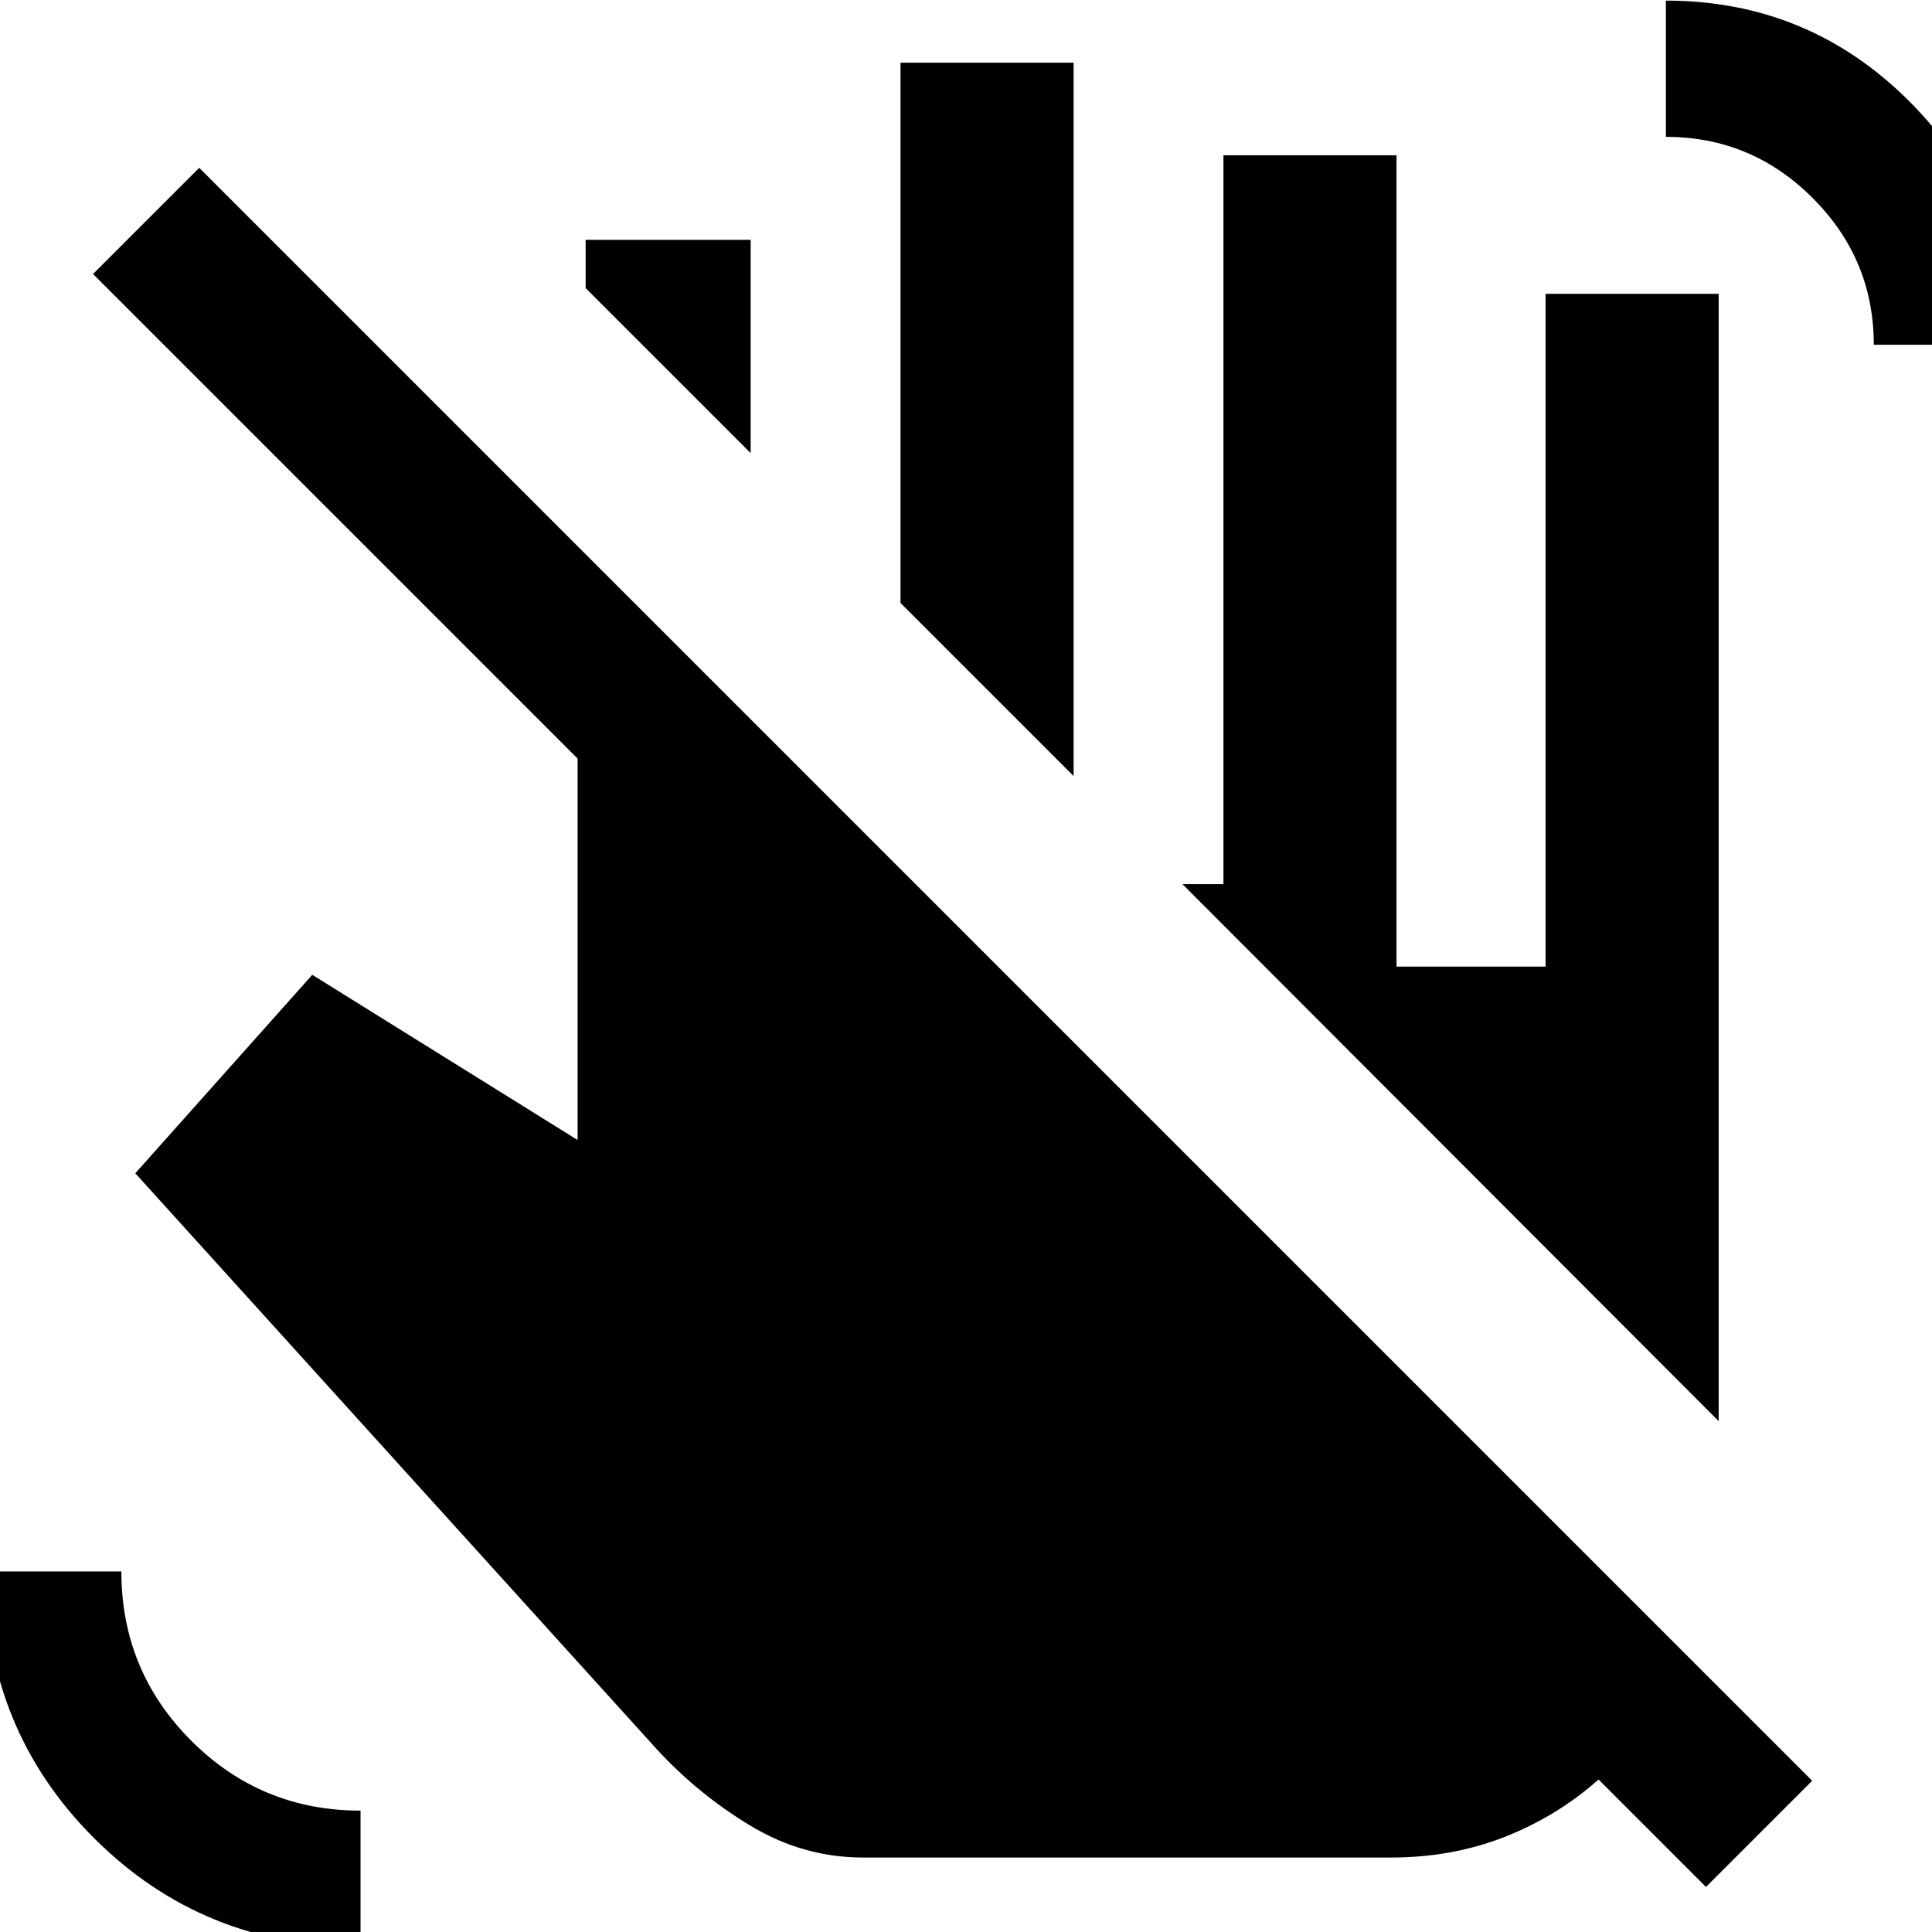 <svg xmlns="http://www.w3.org/2000/svg" height="24" viewBox="0 -960 960 960" width="24"><path d="m373-734.85-82-81.99v-24h82v105.99Zm160.46 160.46-86-85.99v-268.46h86v354.45ZM691-37H428.92q-29.69 0-55.76-15.66-26.08-15.65-46.77-38.11L67.23-377l87.93-98.62L287-393.54v-189.54L46.23-823.85 99-876.61 900.46-75.15l-52.77 52.76-53.38-53.38q-20.62 18.31-46.7 28.54Q721.54-37 691-37Zm240.08-751.69q0-42.54-30.39-72.92Q870.31-892 827.77-892v-67.69q70.92 0 120.96 50.04 50.04 50.04 50.04 120.96h-67.69ZM179.15 7.38q-78.38 0-132.46-54.07-54.07-54.08-54.07-132.46h67.69q0 49.38 34.73 84.11t84.11 34.73V7.38ZM854-253.85 587.54-520.69h20.38v-362.15h86v403.15H768V-814h86v560.15Z"/></svg>